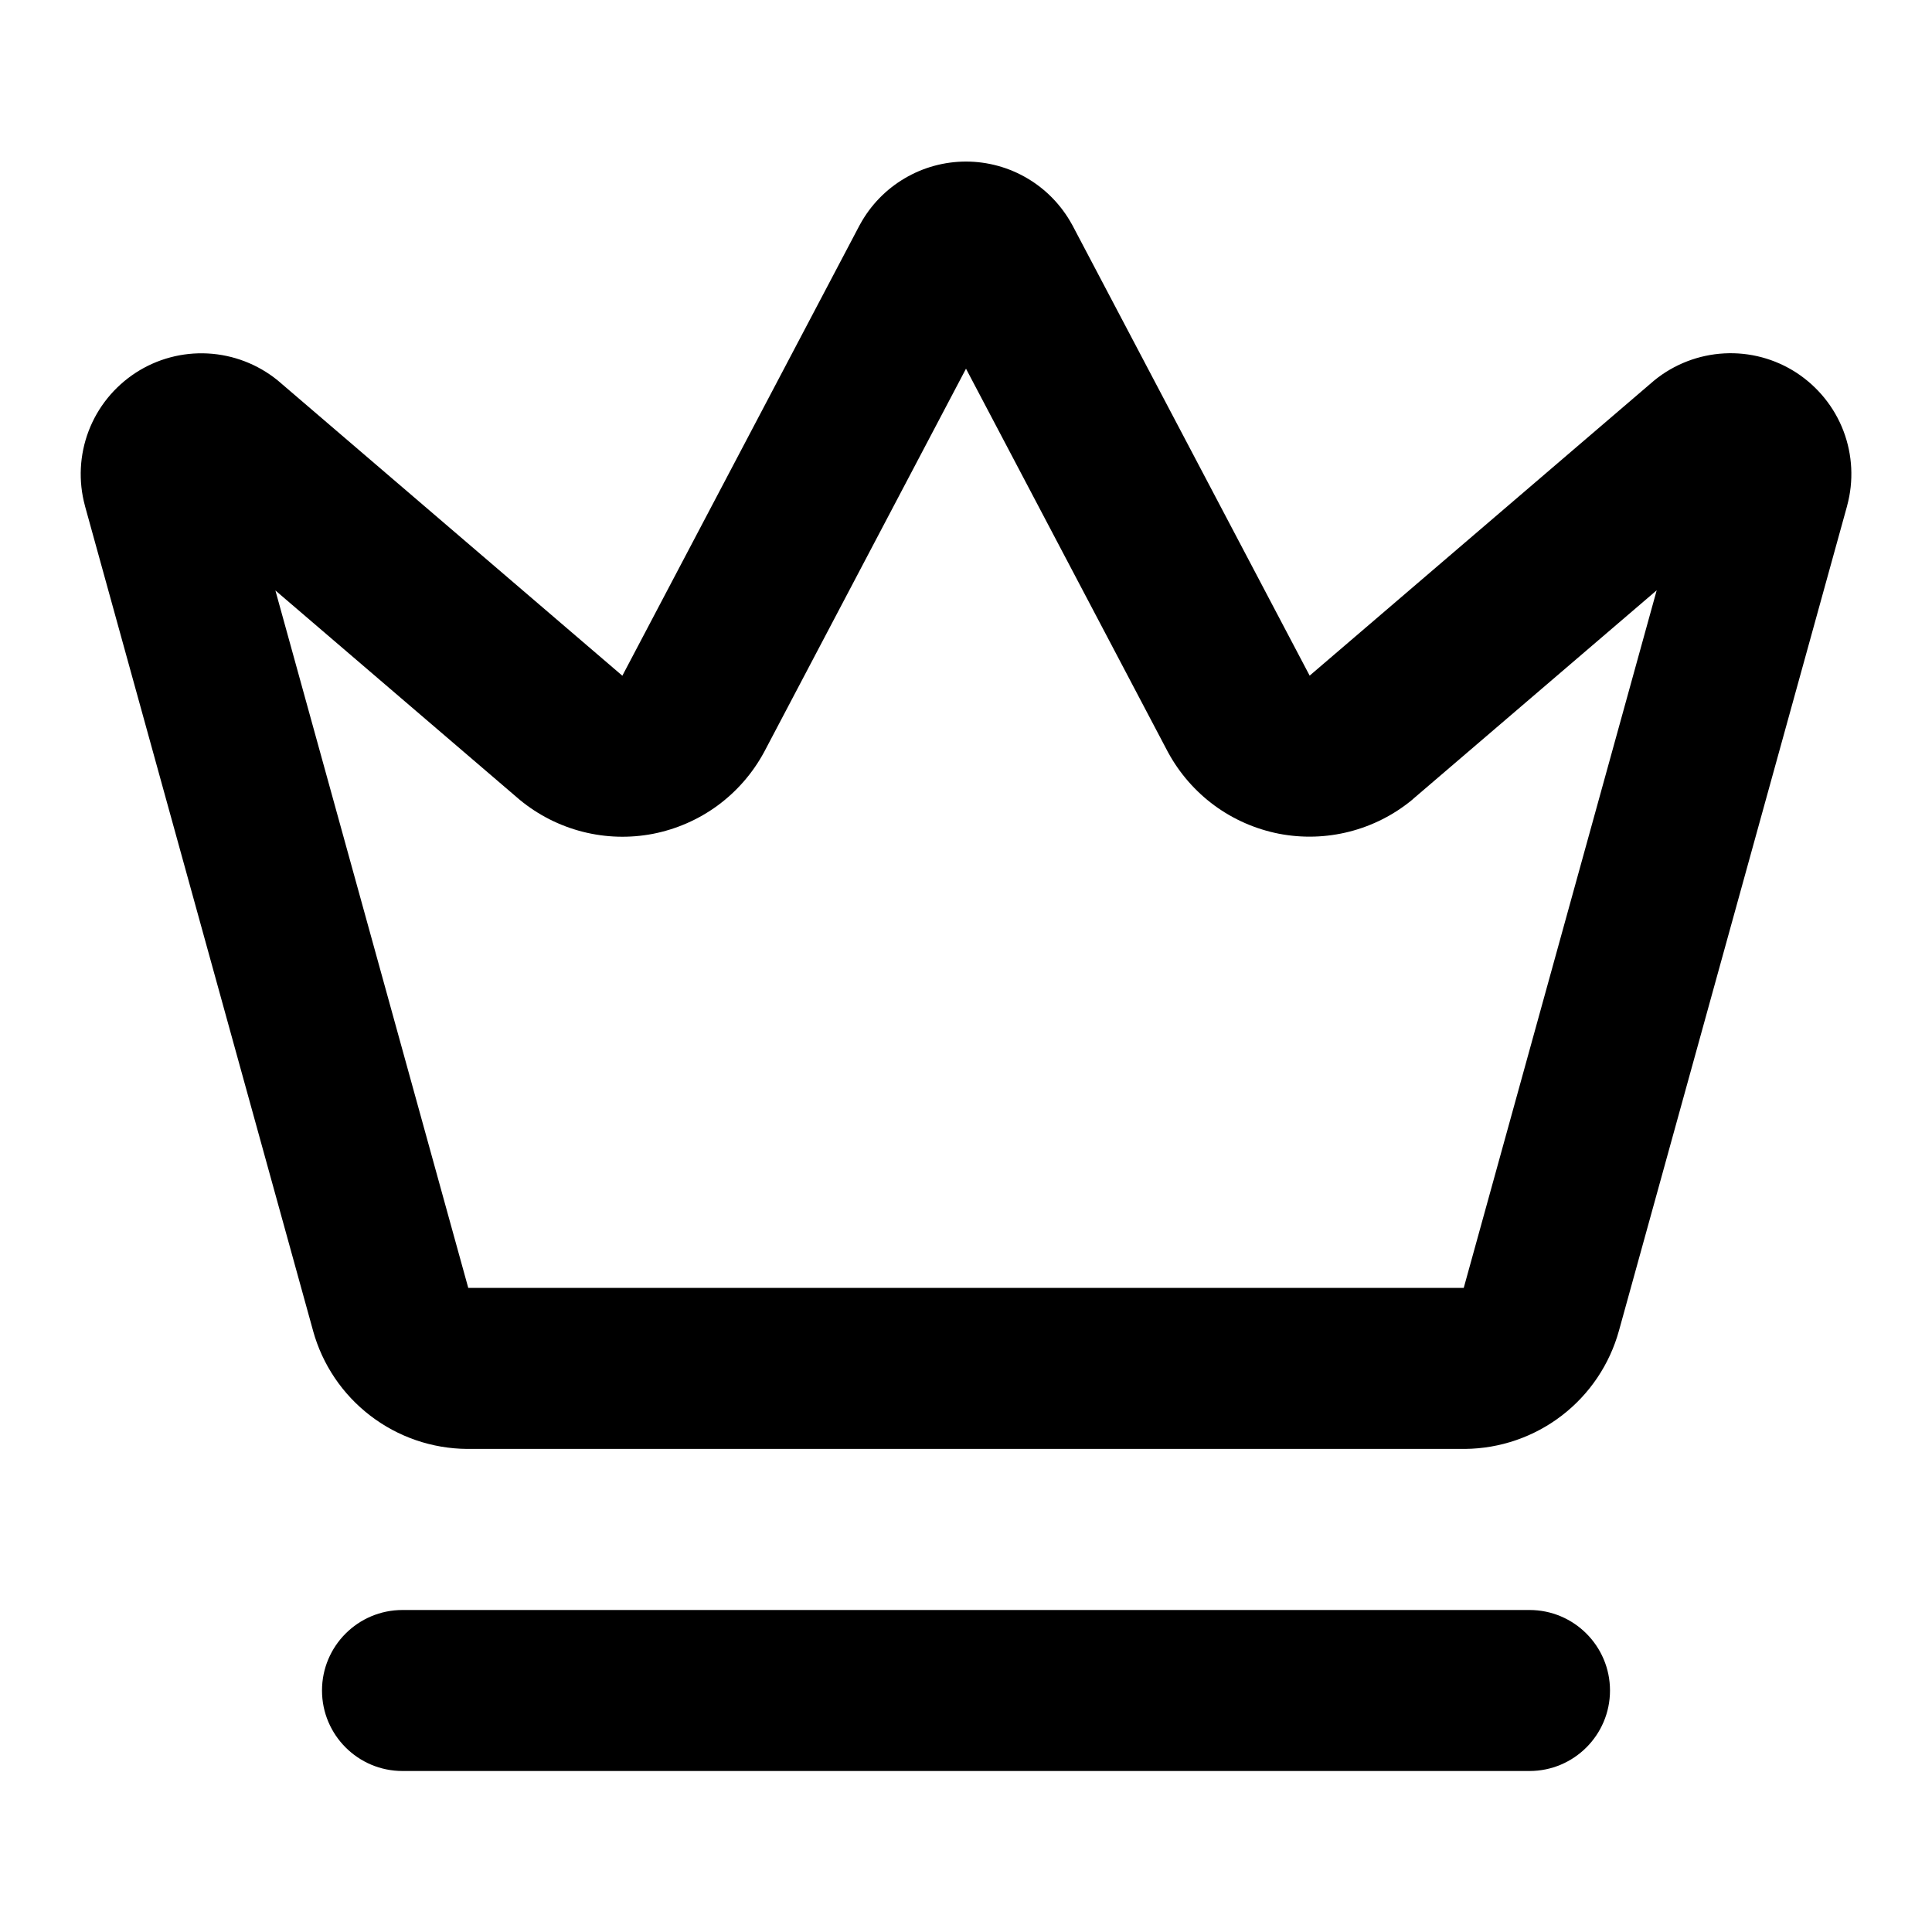 <svg width="24" height="24" viewBox="0 0 24 24" fill="none" xmlns="http://www.w3.org/2000/svg">
<path fill-rule="evenodd" clip-rule="evenodd" d="M11.237 2.216C11.468 2.079 11.732 2.007 12 2.007C12.268 2.007 12.532 2.079 12.763 2.216C12.994 2.352 13.184 2.549 13.314 2.784C13.317 2.789 13.32 2.794 13.323 2.8L16.269 8.393L20.532 4.741C20.539 4.735 20.545 4.73 20.552 4.724C20.798 4.524 21.102 4.407 21.419 4.39C21.736 4.373 22.05 4.457 22.316 4.63C22.582 4.804 22.787 5.057 22.9 5.353C23.013 5.65 23.029 5.975 22.946 6.281C22.946 6.283 22.945 6.284 22.945 6.286L20.111 16.531C19.995 16.95 19.746 17.32 19.401 17.585C19.056 17.85 18.634 17.995 18.199 17.999C18.196 17.999 18.194 17.999 18.191 17.999H5.81C5.808 17.999 5.805 17.999 5.803 17.999C5.368 17.996 4.945 17.851 4.6 17.586C4.254 17.321 4.005 16.951 3.889 16.532C3.889 16.531 3.889 16.531 3.889 16.531C3.889 16.531 3.889 16.531 3.889 16.531L1.056 6.287C1.056 6.285 1.055 6.284 1.055 6.282C0.972 5.976 0.988 5.651 1.101 5.354C1.214 5.058 1.418 4.805 1.685 4.631C1.951 4.458 2.265 4.374 2.582 4.391C2.899 4.408 3.203 4.525 3.449 4.725C3.456 4.731 3.462 4.736 3.469 4.742L7.731 8.394L10.677 2.8C10.68 2.795 10.683 2.789 10.686 2.784C10.815 2.549 11.006 2.352 11.237 2.216ZM12 4.58L14.505 9.336C14.507 9.34 14.509 9.343 14.511 9.347C14.652 9.606 14.848 9.831 15.086 10.006C15.325 10.181 15.598 10.3 15.888 10.357C16.178 10.413 16.477 10.404 16.763 10.331C17.049 10.258 17.315 10.123 17.543 9.935C17.547 9.931 17.552 9.927 17.556 9.923L20.58 7.333L18.183 15.999H5.817L3.421 7.335L6.443 9.924C6.448 9.928 6.452 9.932 6.457 9.936C6.685 10.124 6.951 10.259 7.237 10.332C7.523 10.405 7.822 10.414 8.112 10.358C8.402 10.301 8.675 10.182 8.914 10.007C9.152 9.832 9.348 9.607 9.489 9.348C9.491 9.344 9.493 9.341 9.495 9.337L12 4.58Z" fill="black"/>
<path fill-rule="evenodd" clip-rule="evenodd" d="M4 21C4 20.448 4.448 20 5 20H19C19.552 20 20 20.448 20 21C20 21.552 19.552 22 19 22H5C4.448 22 4 21.552 4 21Z" fill="black"/>
</svg>
